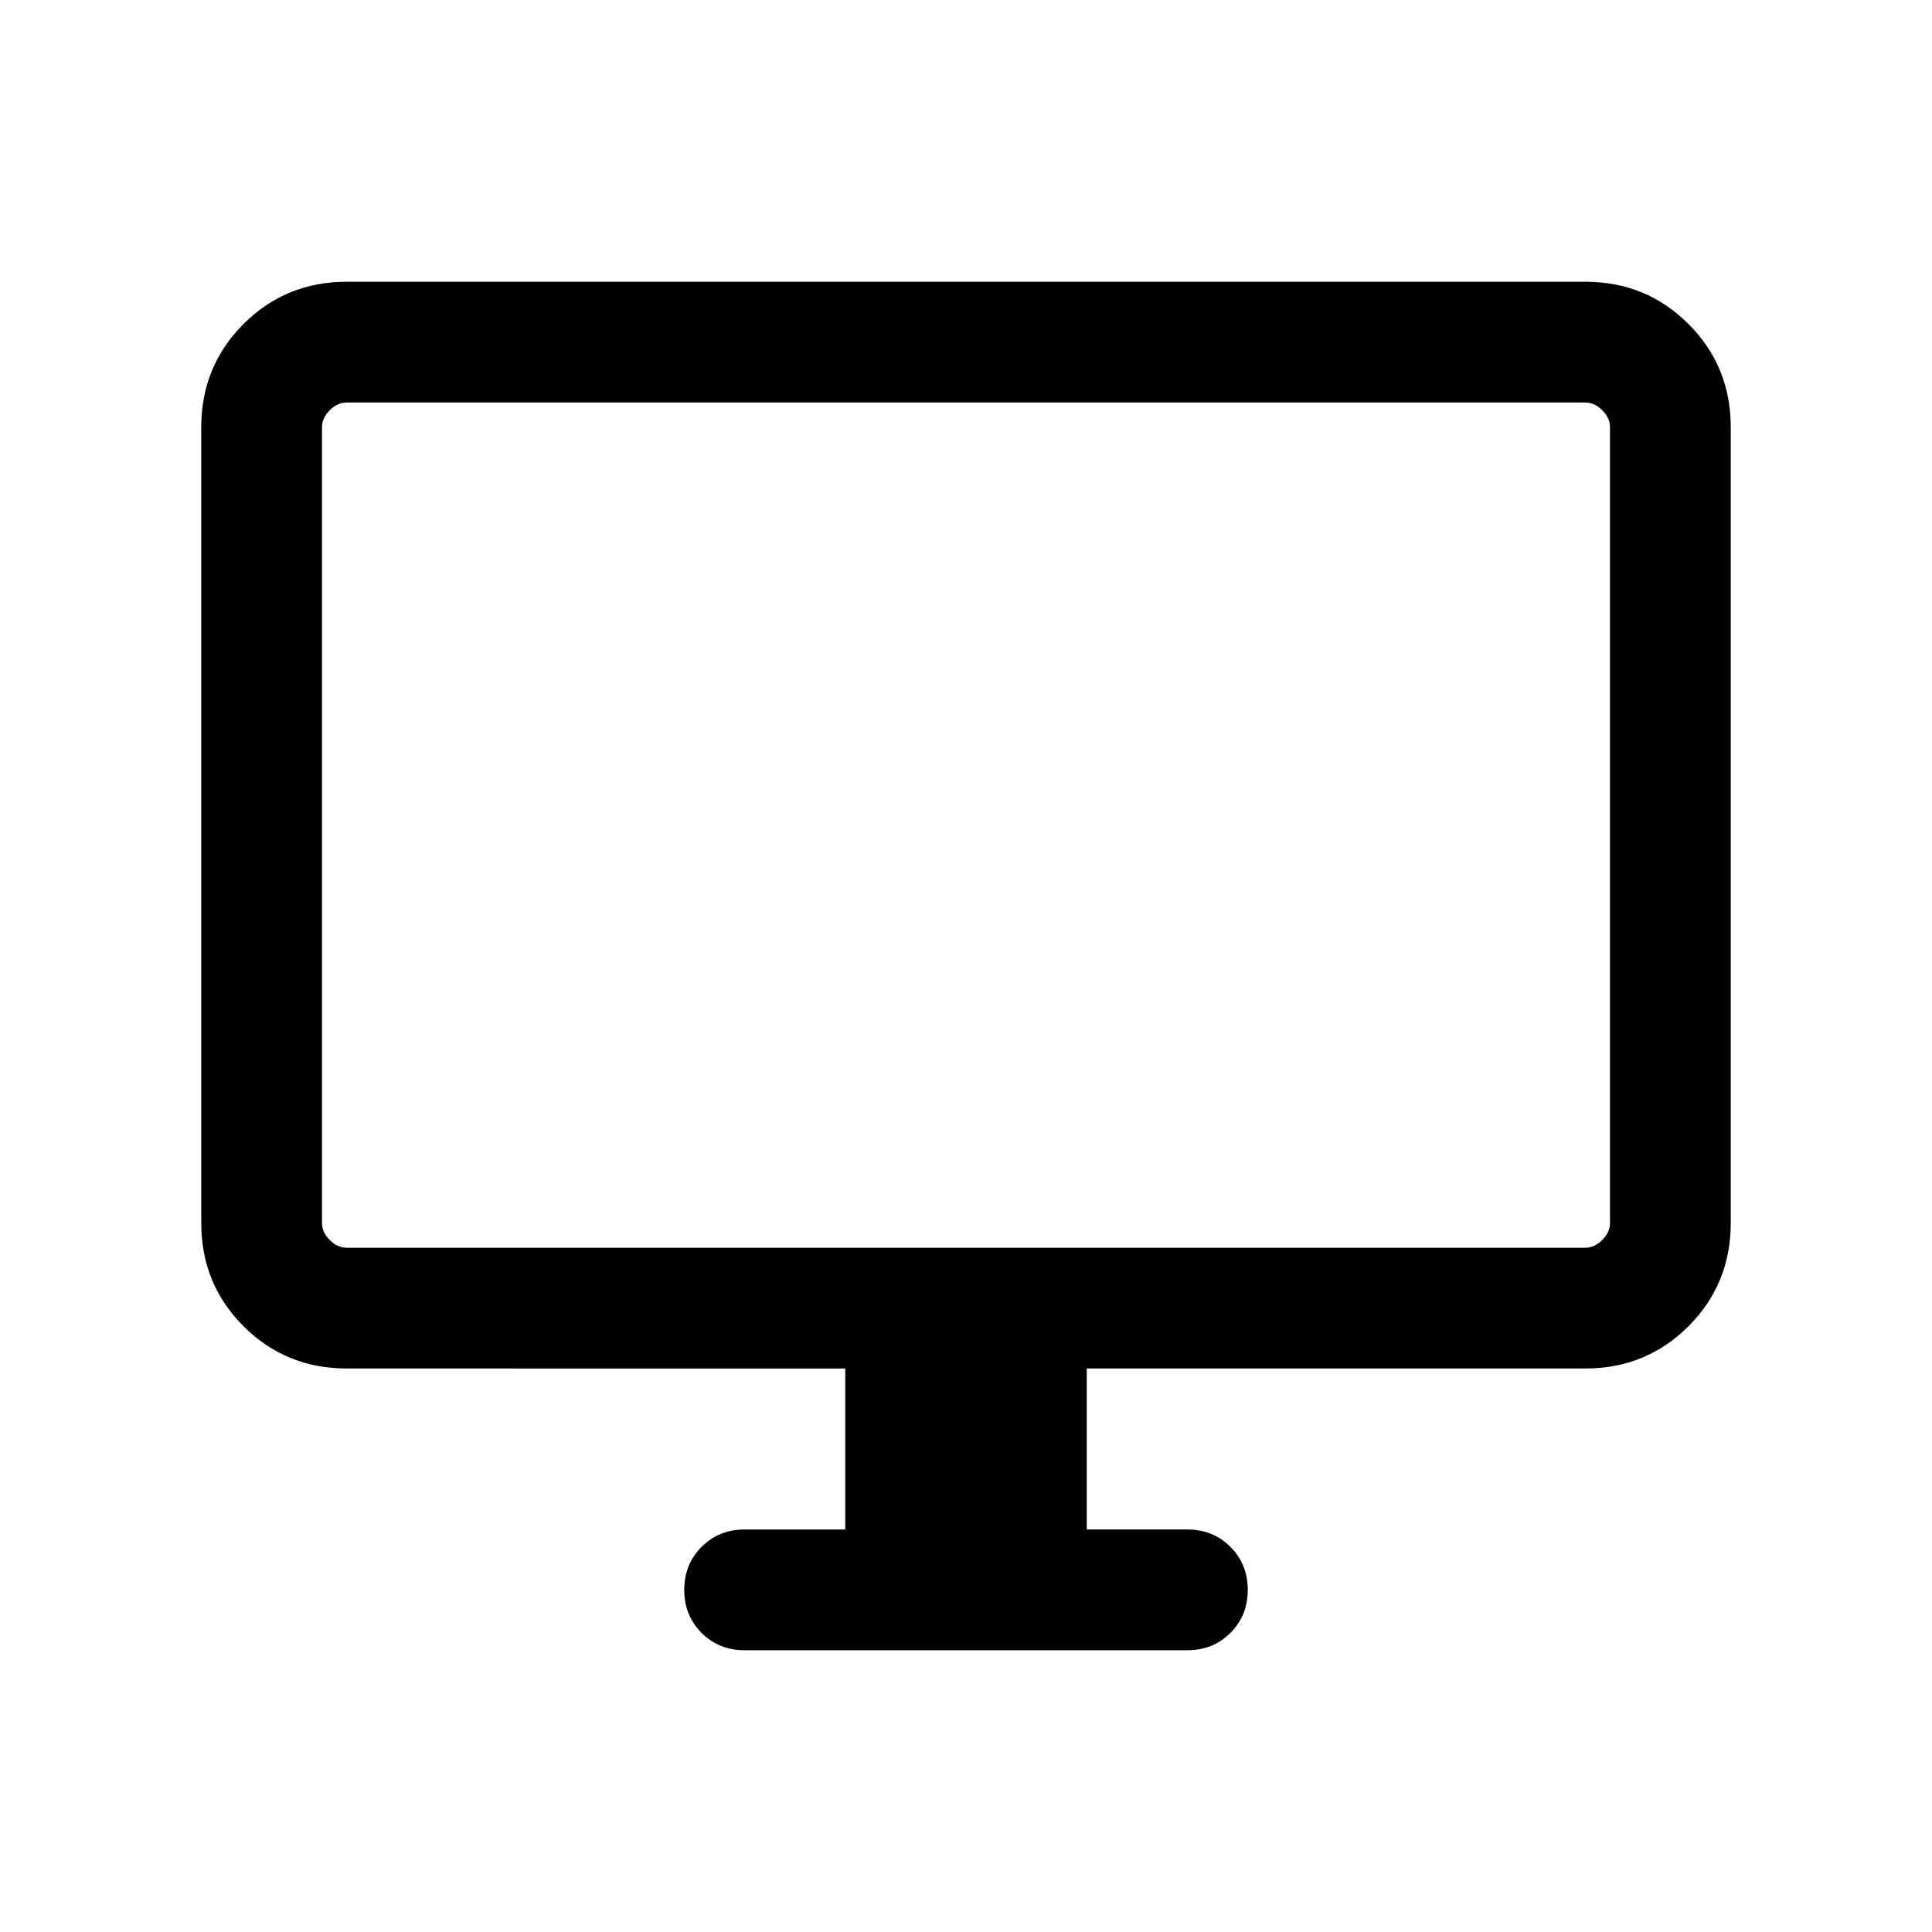 <svg xmlns="http://www.w3.org/2000/svg" height="24" viewBox="0 -960 960 960" width="24"><path d="M420-200v-80H172.31Q142-280 121-301q-21-21-21-51.31v-395.38Q100-778 121-799q21-21 51.31-21h615.38Q818-820 839-799q21 21 21 51.31v395.38Q860-322 839-301q-21 21-51.31 21H540v80h50q12.77 0 21.38 8.62Q620-182.77 620-170t-8.62 21.38Q602.77-140 590-140H370q-12.77 0-21.38-8.62Q340-157.23 340-170t8.62-21.38Q357.23-200 370-200h50ZM172.31-340h615.38q4.62 0 8.46-3.84 3.85-3.85 3.85-8.47v-395.38q0-4.62-3.85-8.46-3.84-3.85-8.46-3.85H172.31q-4.62 0-8.46 3.85-3.85 3.84-3.85 8.46v395.38q0 4.62 3.85 8.47 3.84 3.84 8.46 3.84ZM160-340v-420 420Z"/></svg>